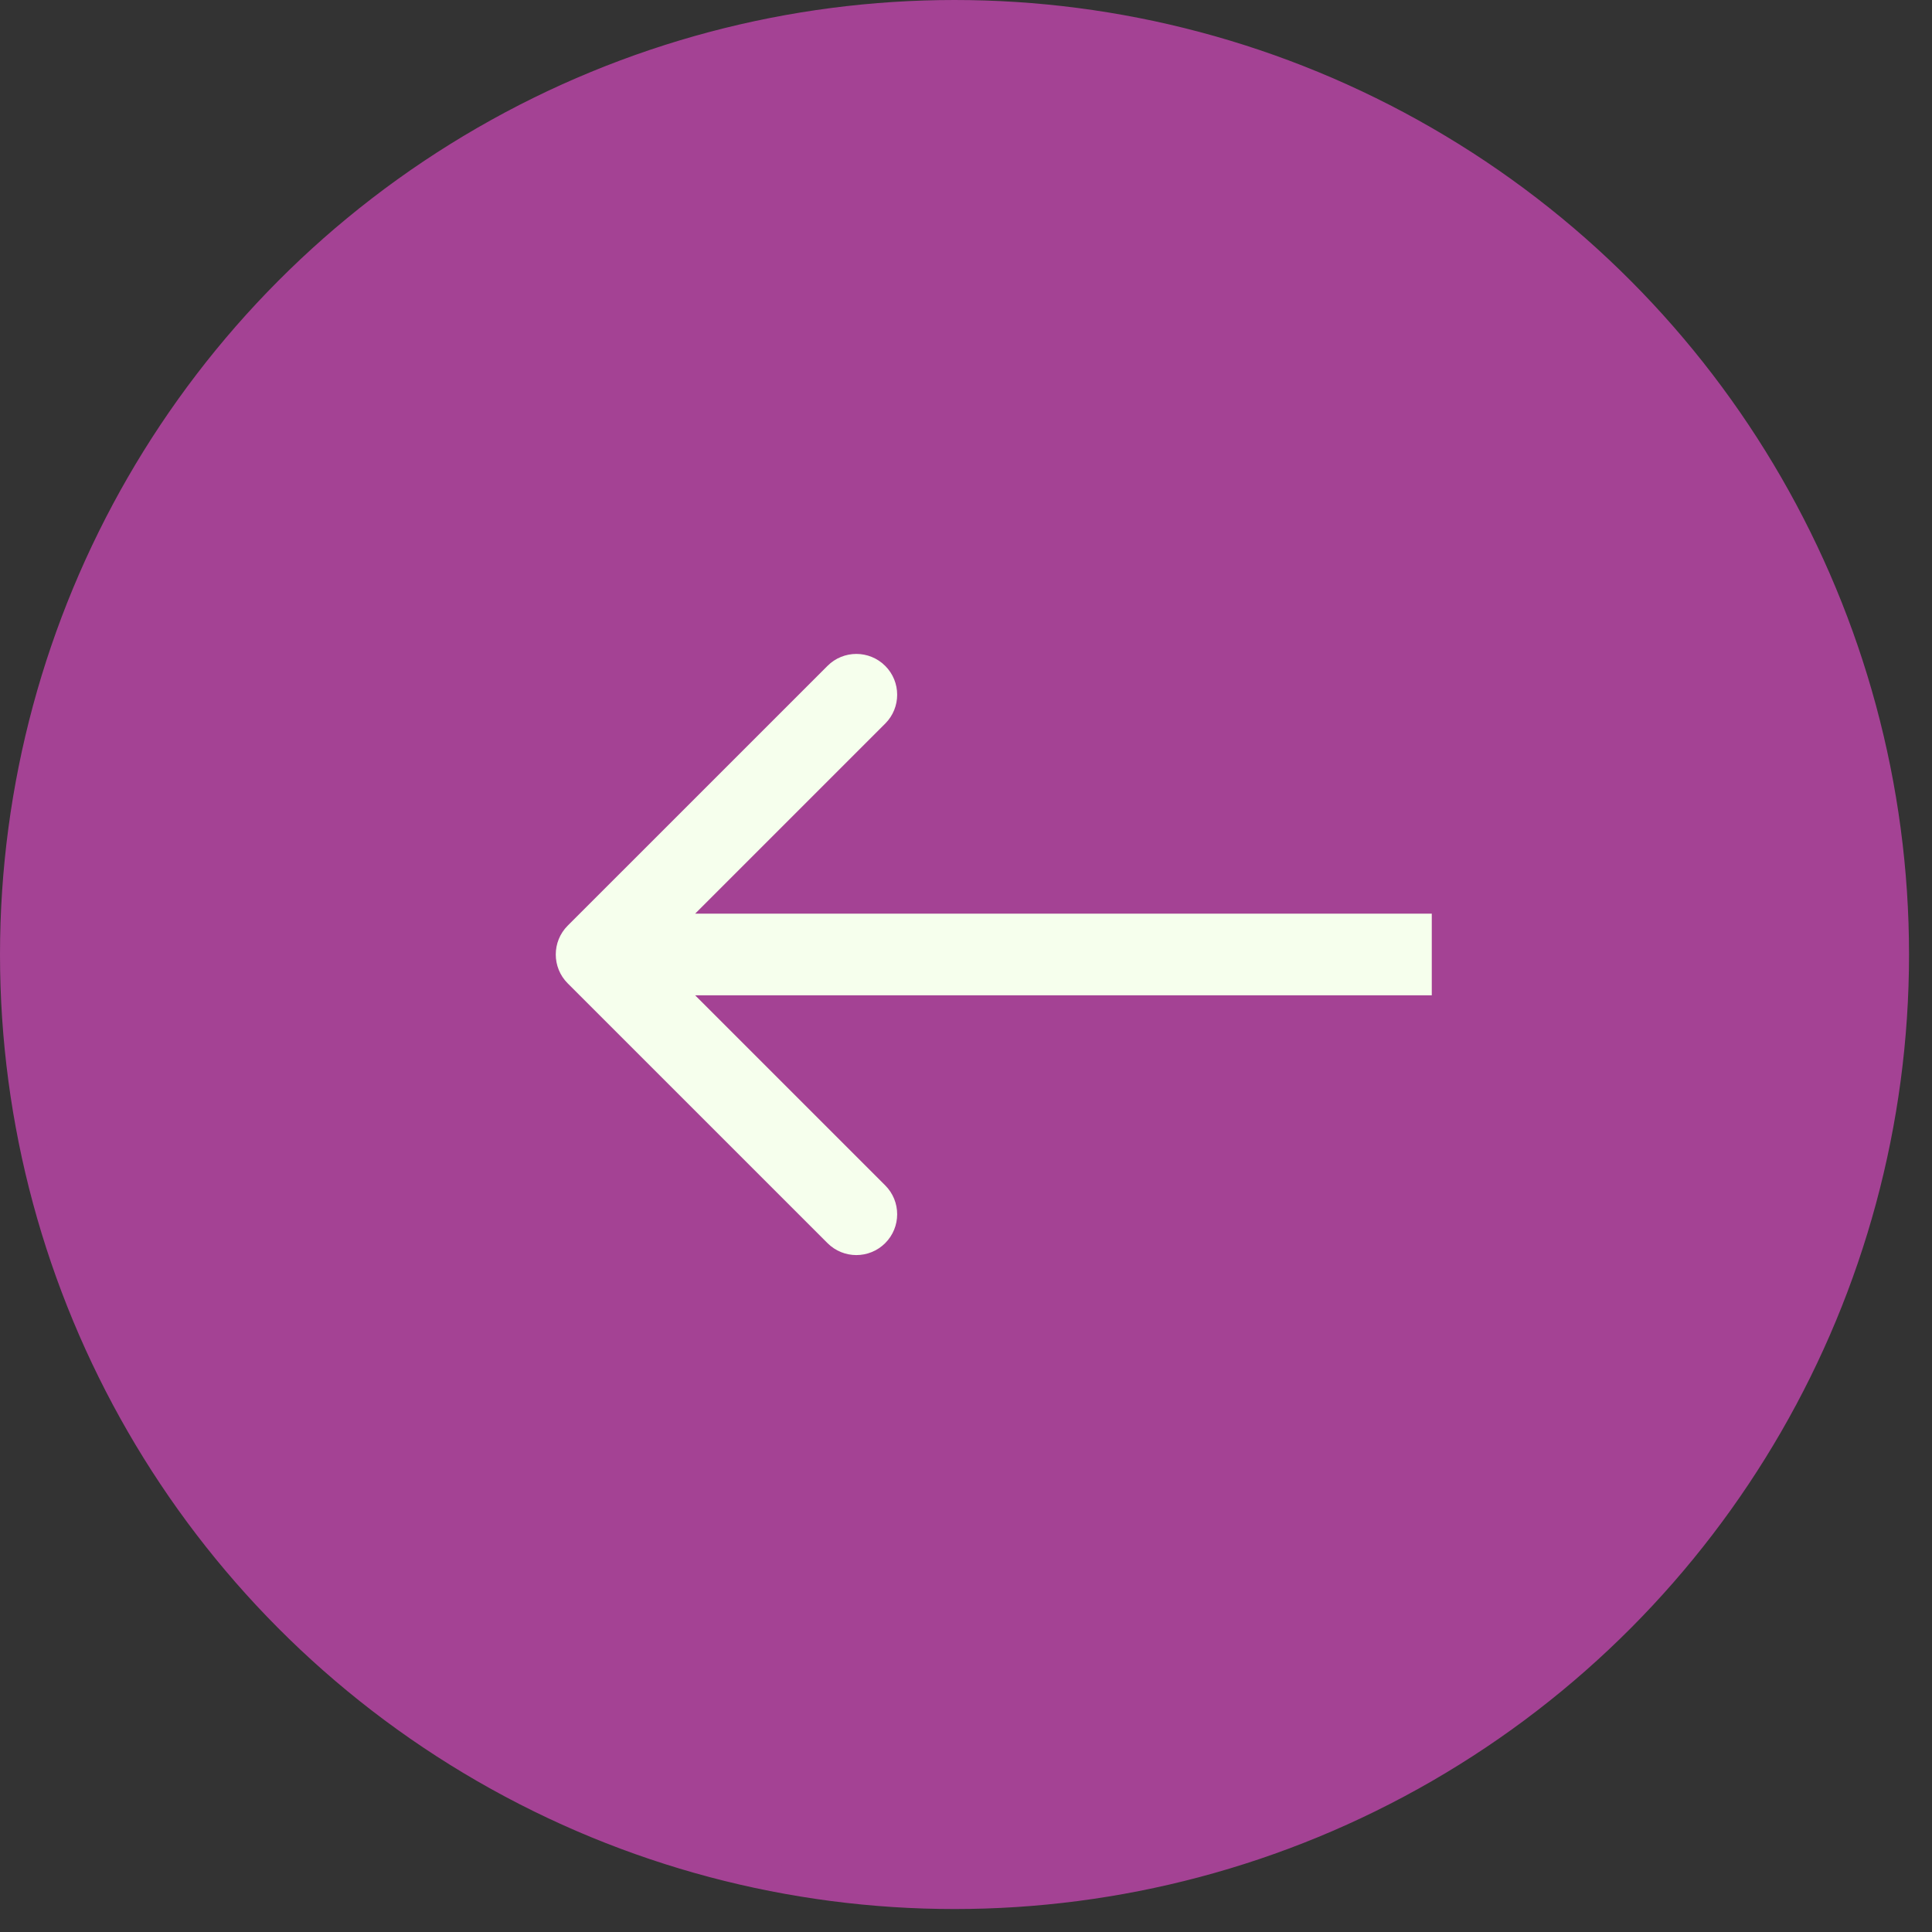 <svg xmlns="http://www.w3.org/2000/svg" width="71" height="71" viewBox="0 0 71 71" fill="none">
<rect x="0" y="0" width="71" height="71" fill="#333333" stroke="none"/>
<circle cx="35.078" cy="35.078" r="34.578" stroke="#a44294" fill="#a44294"/>
<path d="M20.863 34.017C20.278 34.602 20.278 35.552 20.863 36.138L30.41 45.684C30.995 46.27 31.945 46.27 32.531 45.684C33.117 45.098 33.117 44.148 32.531 43.562L24.046 35.077L32.531 26.592C33.117 26.006 33.117 25.056 32.531 24.471C31.945 23.885 30.995 23.885 30.41 24.471L20.863 34.017ZM52.617 33.577L21.924 33.577V36.577L52.617 36.577V33.577Z" fill="#F6FFED"/>
</svg>